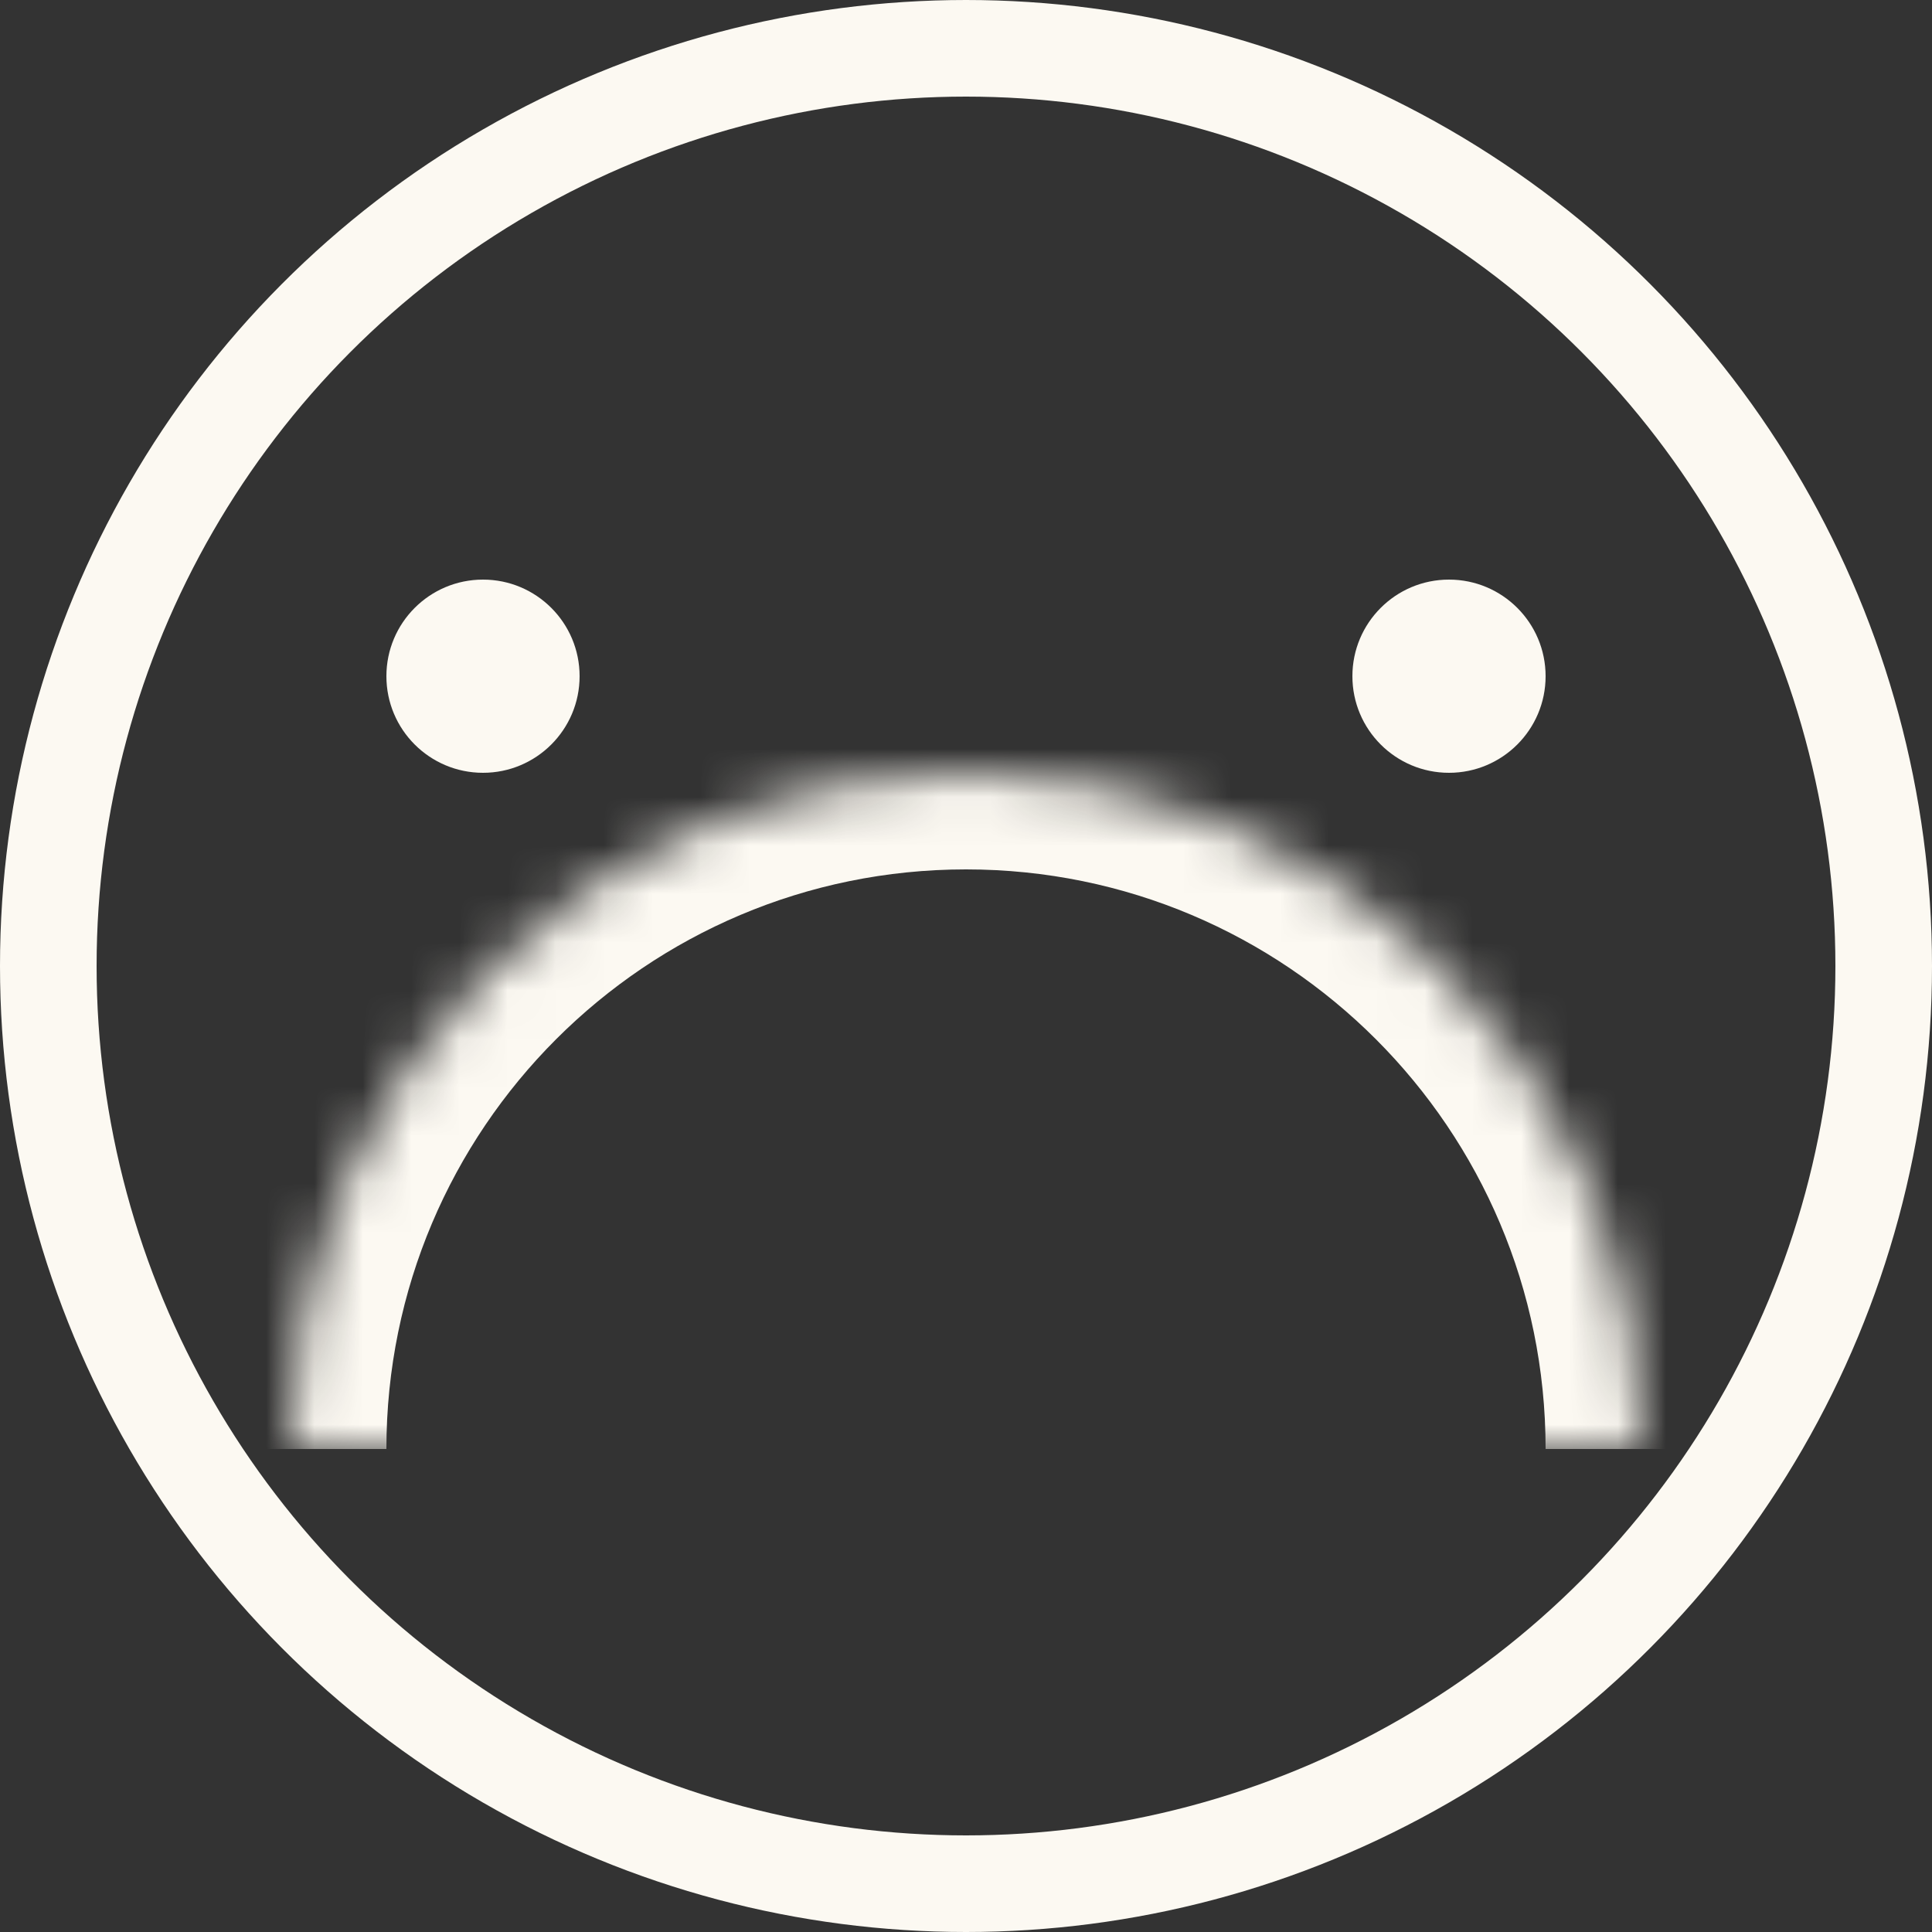 <svg width="40" height="40" viewBox="0 0 40 40" fill="none" xmlns="http://www.w3.org/2000/svg">
<rect x="0" y="0" width="40" height="40" fill="#333333" stroke="none"/>
<g clip-path="url(#clip0_33_139)">
<circle cx="30" cy="14" r="2" fill="#FCF9F2"/>
<circle cx="10" cy="14" r="2" fill="#FCF9F2"/>
<circle cx="20" cy="20" r="19" stroke="#FCF9F2" stroke-width="2"/>
<mask id="path-4-inside-1_33_139" fill="white">
<path d="M34 30L6 30C6 22.268 12.268 16 20 16C27.732 16 34 22.268 34 30Z"/>
</mask>
<path d="M34 30L6 30L34 30ZM4 30C4 21.163 11.163 14 20 14C28.837 14 36 21.163 36 30L32 30C32 23.373 26.627 18 20 18C13.373 18 8 23.373 8 30L4 30ZM20 14C28.837 14 36 21.163 36 30L32 30C32 23.373 26.627 18 20 18L20 14ZM4 30C4 21.163 11.163 14 20 14L20 18C13.373 18 8 23.373 8 30L4 30Z" fill="#FCF9F2" mask="url(#path-4-inside-1_33_139)"/>
</g>
<defs>
<clipPath id="clip0_33_139">
<rect width="40" height="40" fill="white"/>
</clipPath>
</defs>
</svg>
